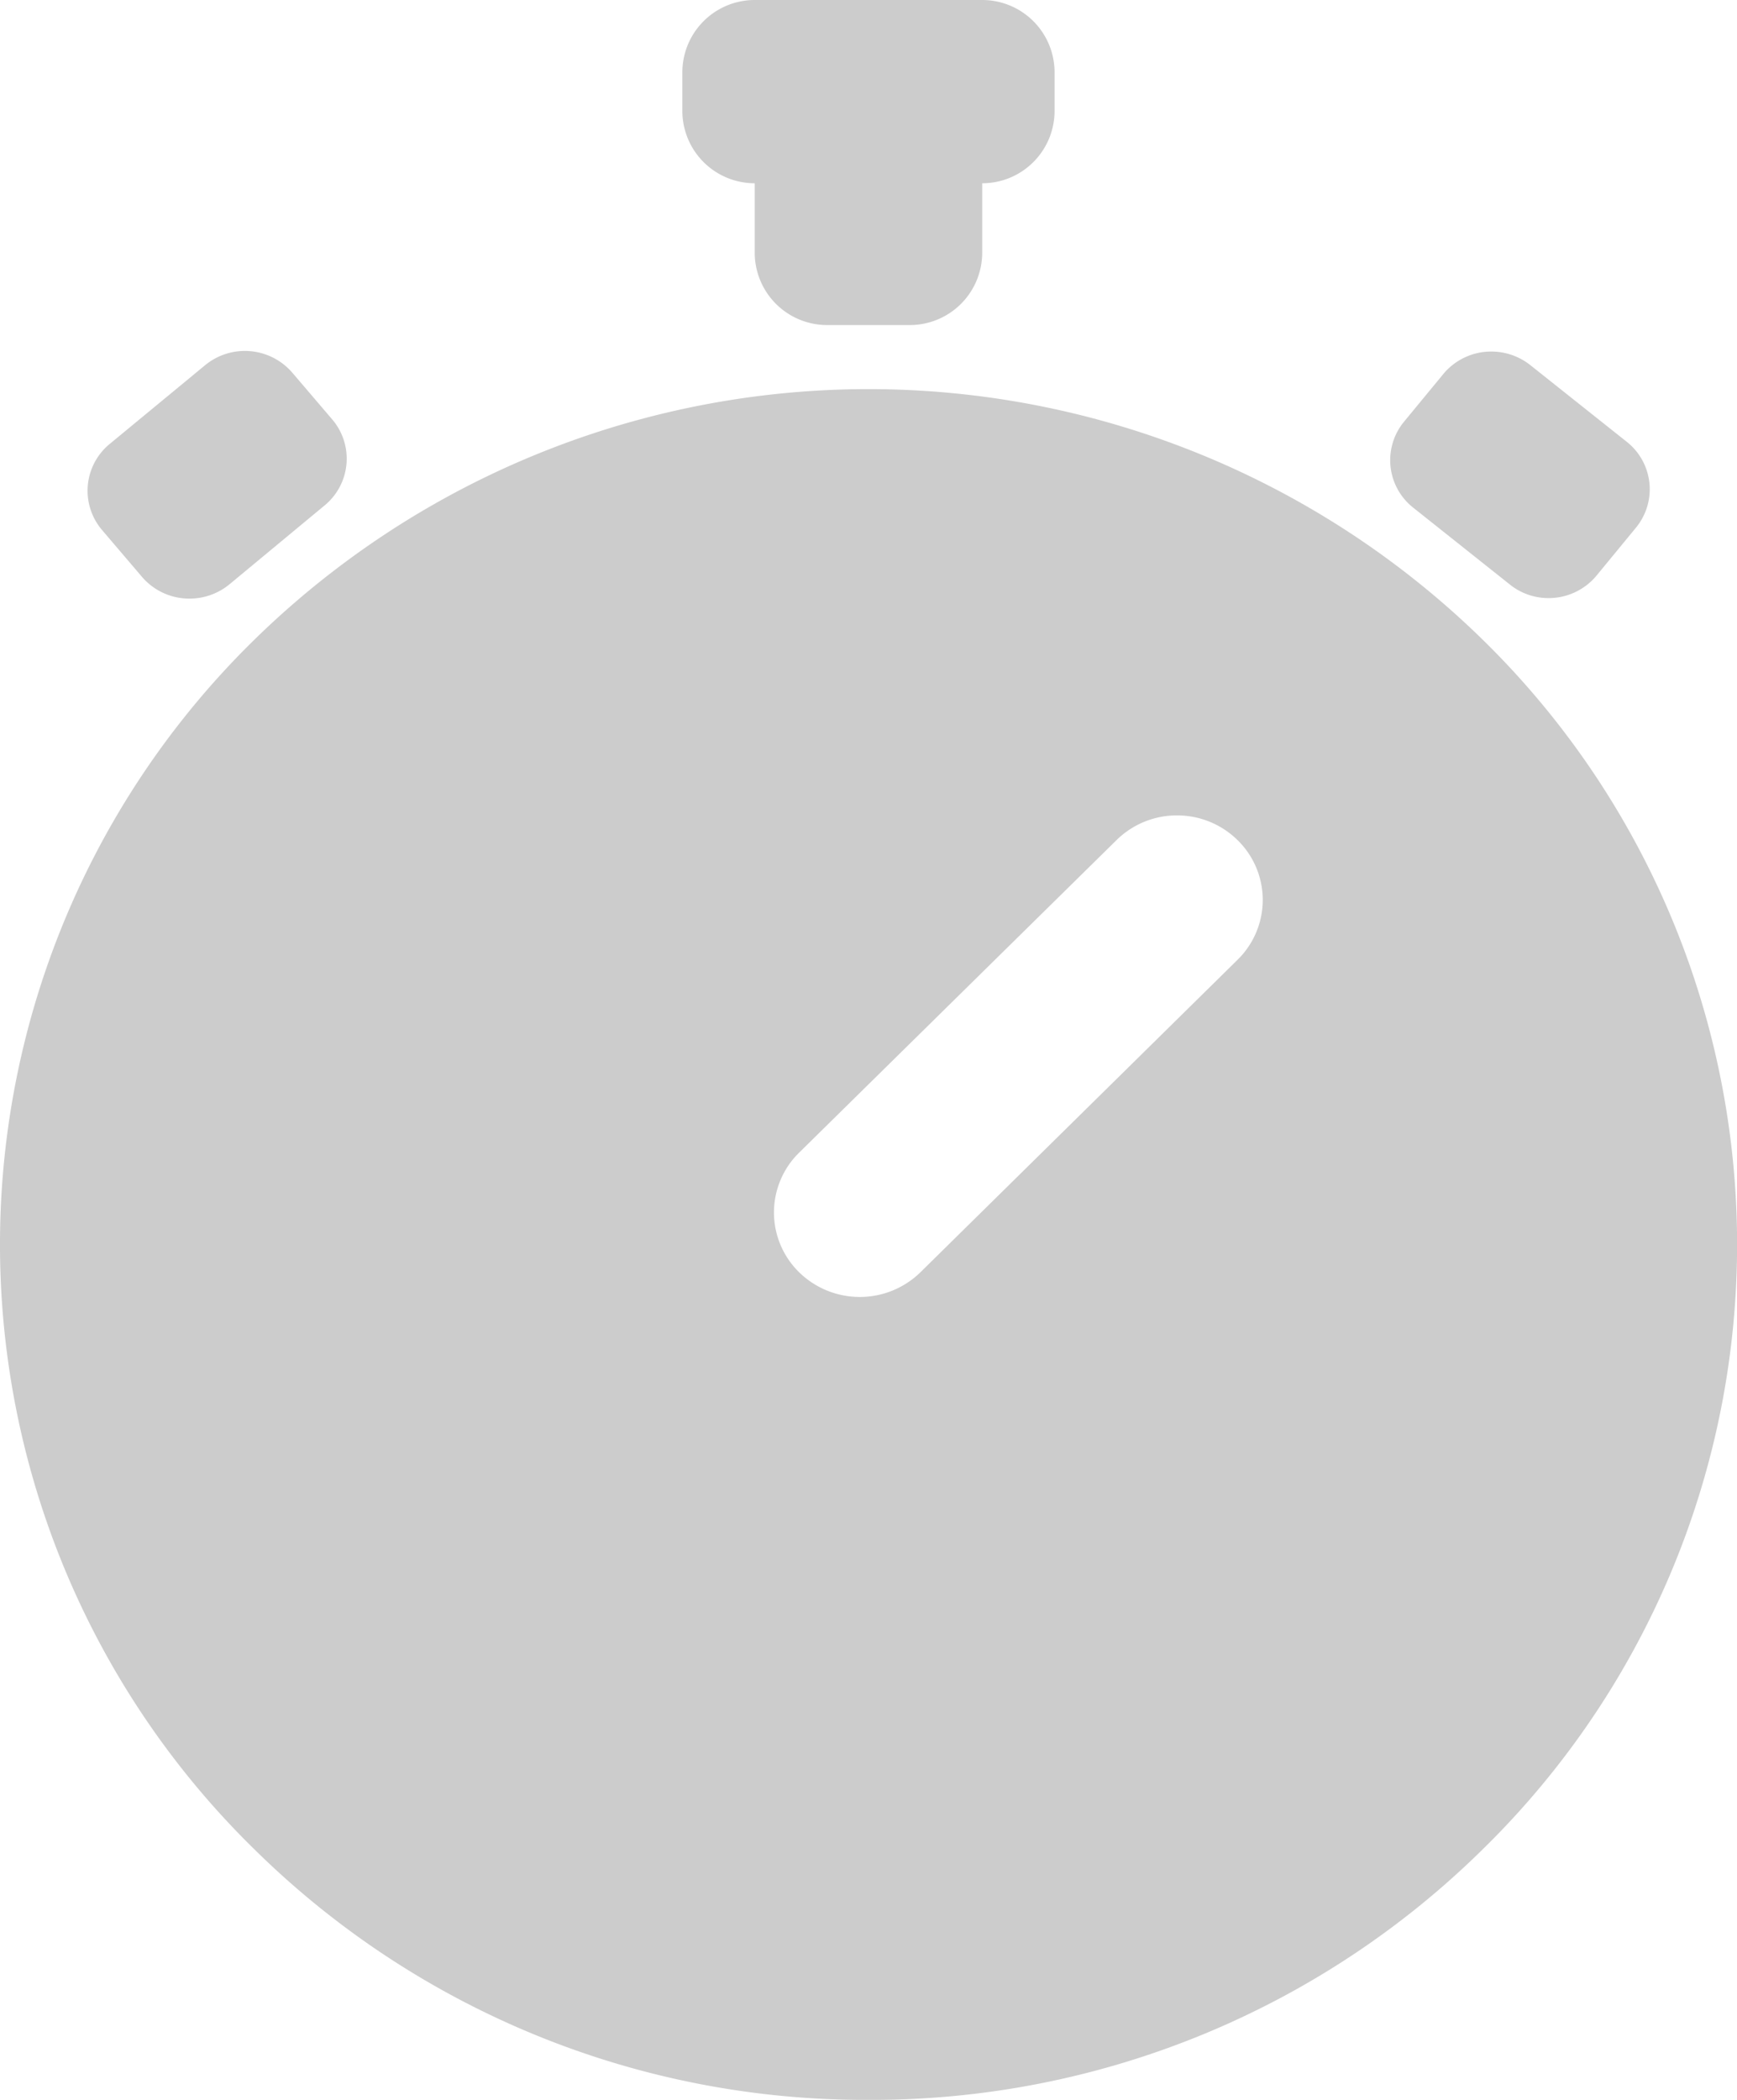 <svg xmlns="http://www.w3.org/2000/svg" width="24" height="29" viewBox="0 0 24 29">
  <path id="Sottrazione_2" data-name="Sottrazione 2" d="M12,27a12.017,12.017,0,0,1-8.485-3.46,11.682,11.682,0,0,1,0-16.706,12.135,12.135,0,0,1,16.971,0,11.682,11.682,0,0,1,0,16.706A12.019,12.019,0,0,1,12,27ZM16.264,9.261a1.187,1.187,0,0,0-.838.342l-4.385,4.316a1.155,1.155,0,0,0,0,1.651,1.2,1.2,0,0,0,1.677,0L17.1,11.254a1.155,1.155,0,0,0,0-1.651A1.189,1.189,0,0,0,16.264,9.261ZM2.619,6.267a.86.86,0,0,1-.657-.3l-.551-.646A.836.836,0,0,1,1.517,4.13L2.831,3.046a.865.865,0,0,1,1.207.1l.552.646a.835.835,0,0,1-.106,1.189L3.17,6.07A.867.867,0,0,1,2.619,6.267ZM21.4,6.26a.853.853,0,0,1-.539-.188L19.525,5.01A.835.835,0,0,1,19.4,3.823l.54-.655a.858.858,0,0,1,.666-.313.867.867,0,0,1,.539.188L22.475,4.1A.835.835,0,0,1,22.6,5.292l-.539.655A.859.859,0,0,1,21.4,6.26ZM12.571,2.489H11.428a1,1,0,0,1-1-1V.531a1,1,0,0,1-1-1V-1a1,1,0,0,1,1-1h3.143a1,1,0,0,1,1,1v.531a1,1,0,0,1-1,1v.958A1,1,0,0,1,12.571,2.489Z" transform="translate(0 2)" fill="#ccc"/>
</svg>
